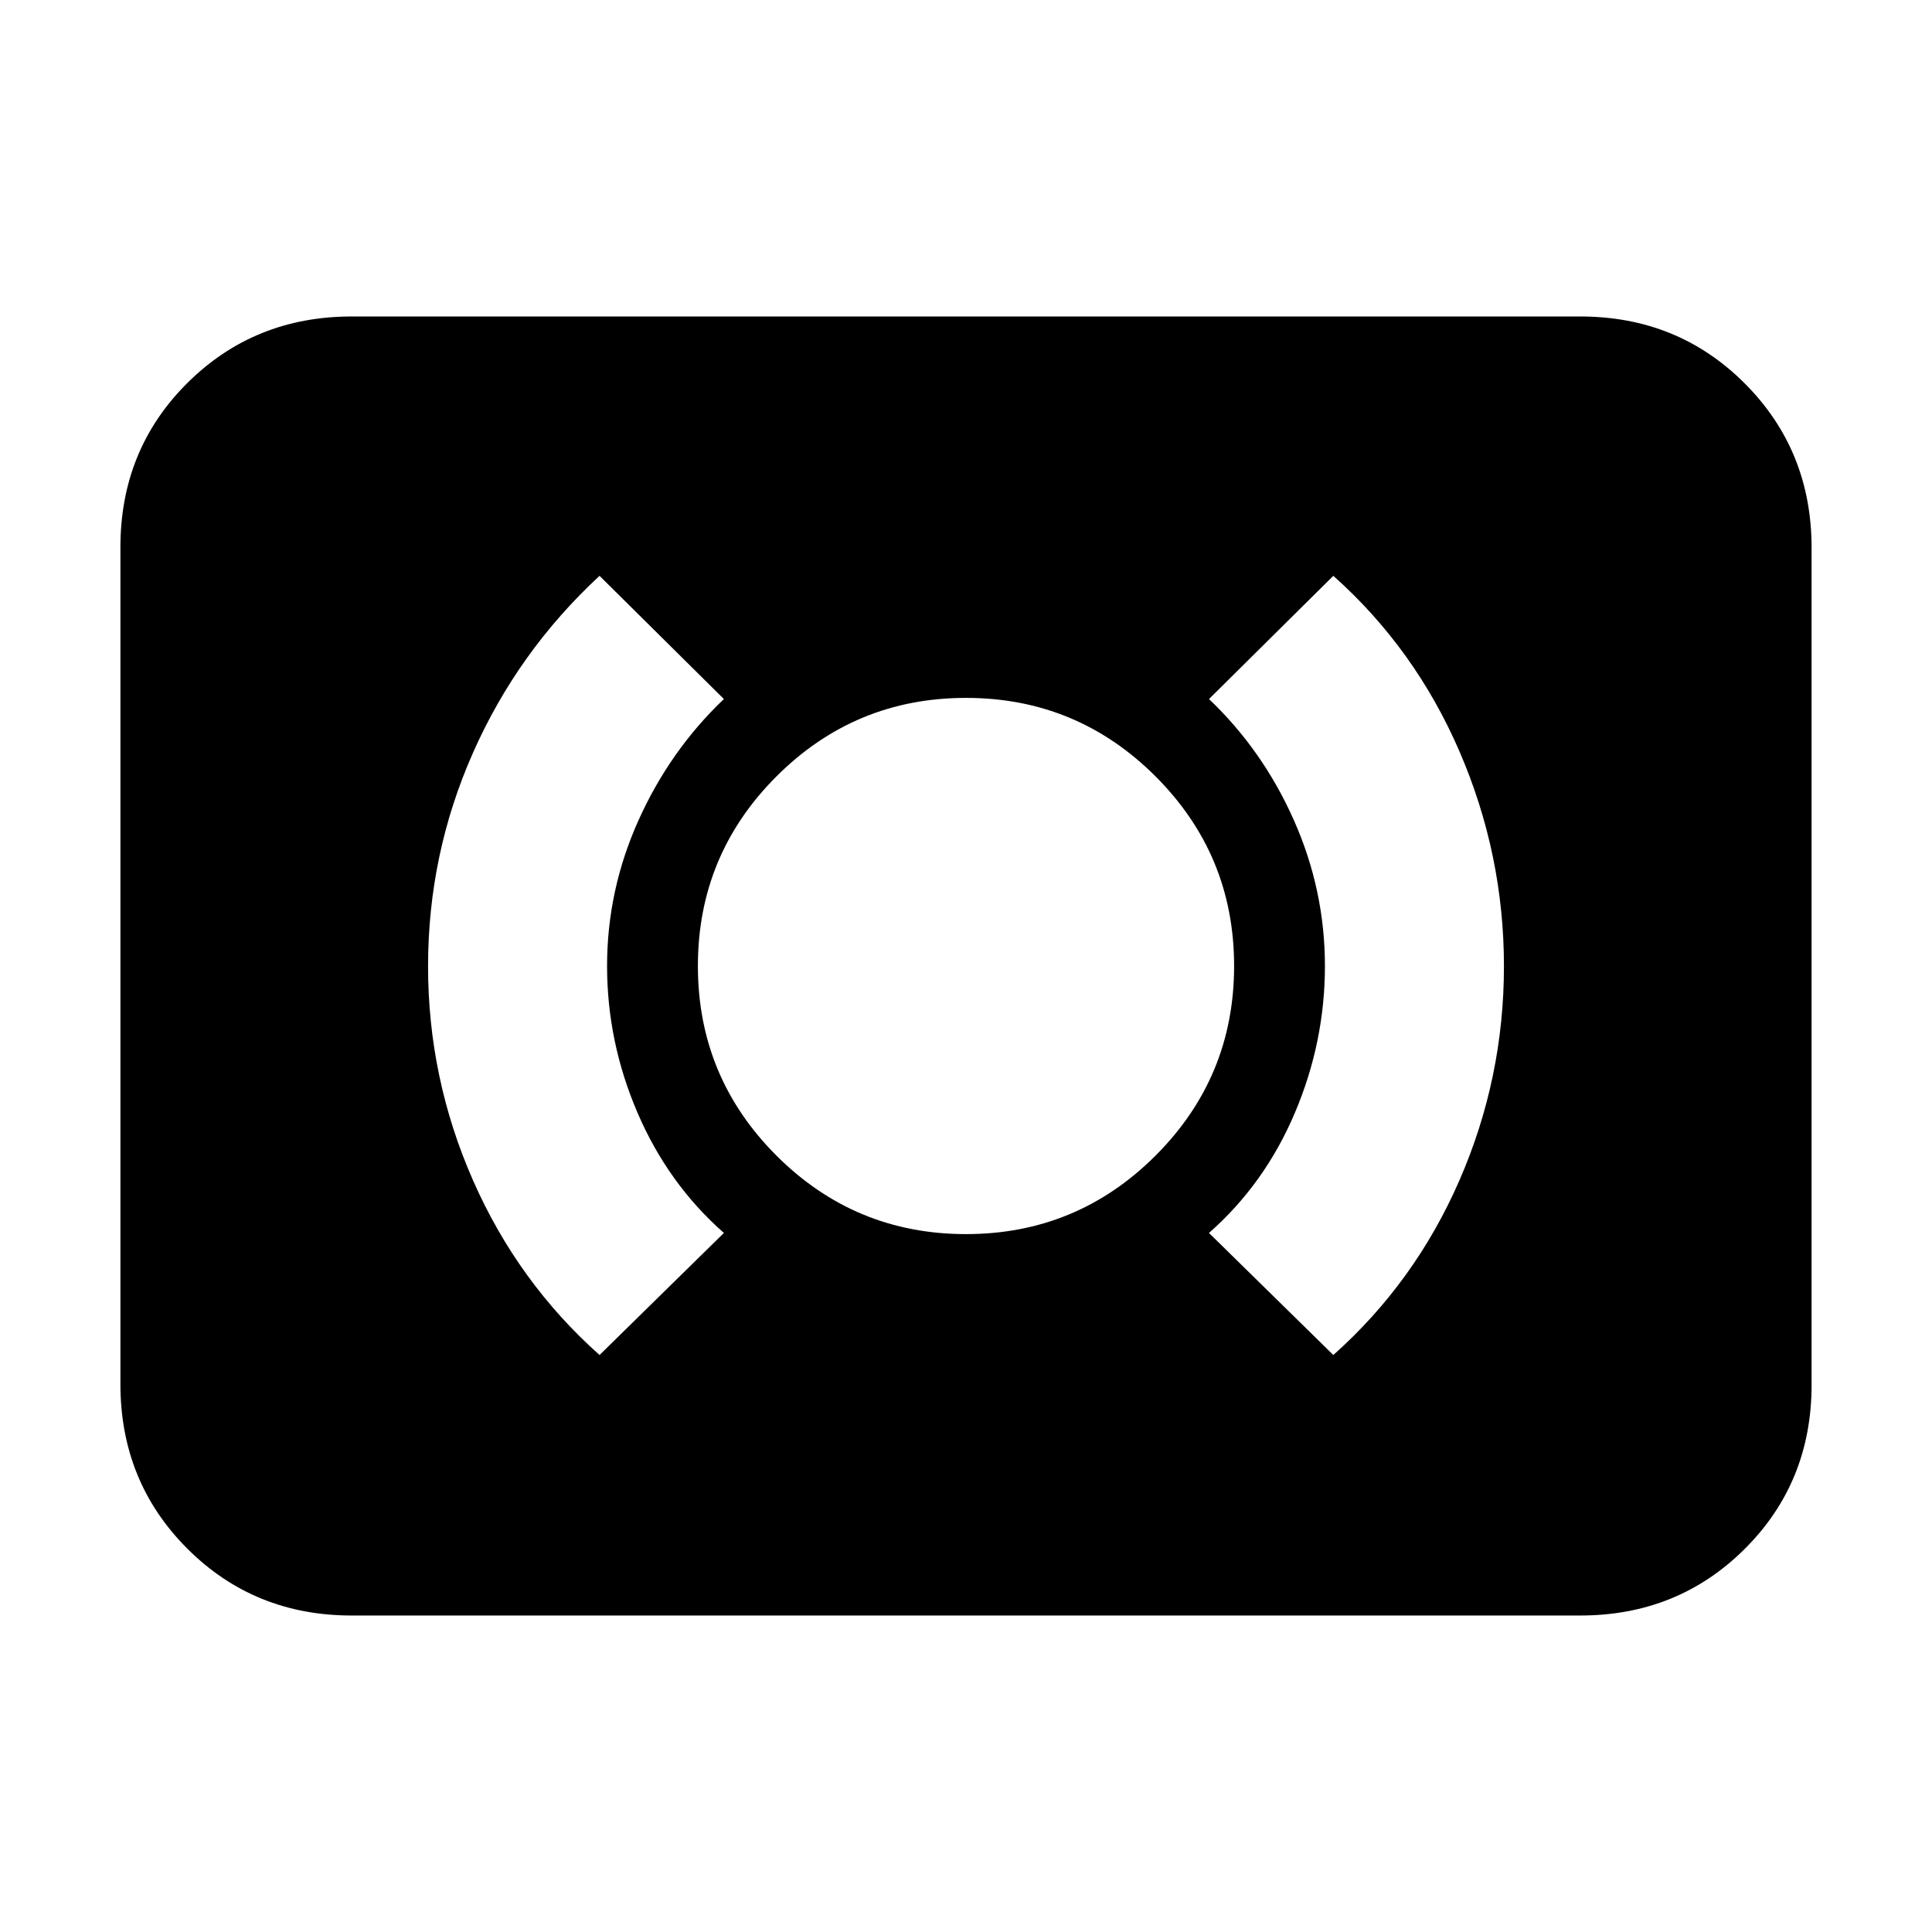 <svg xmlns="http://www.w3.org/2000/svg" height="20" viewBox="0 -960 960 960" width="20"><path d="M480-346.78q55.17 0 94.2-39.02 39.02-39.03 39.02-94.2t-39.02-94.2q-39.03-39.02-94.2-39.02t-94.2 39.02q-39.02 39.03-39.02 94.2t39.02 94.2q39.03 39.02 94.2 39.02Zm182.52 60.08q40.61-36.17 62.7-86.87 22.08-50.71 22.08-106.31t-22.08-106.71q-22.09-51.11-62.7-87.28l-61.78 61.22q26.74 25.43 42.17 60.17 15.44 34.74 15.44 72.48t-14.94 72.98q-14.93 35.24-42.67 59.67l61.78 60.65Zm-364.61 0 61.79-60.65q-27.74-24.43-42.9-59.67-15.15-35.24-15.15-72.98t15.65-72.48q15.66-34.74 42.4-60.17l-61.79-61.22q-40.65 37.64-62.93 88.02-22.28 50.37-22.28 105.97T235-373.57q22.3 50.7 62.91 86.87ZM174.78-157.26q-48.48 0-81.72-33.25-33.23-33.25-33.23-81.75v-415.81q0-48.5 33.23-81.58 33.24-33.09 81.72-33.09h610.44q48.48 0 81.72 33.25 33.23 33.25 33.23 81.75v415.81q0 48.5-33.23 81.58-33.24 33.09-81.72 33.09H174.78Z"/></svg>